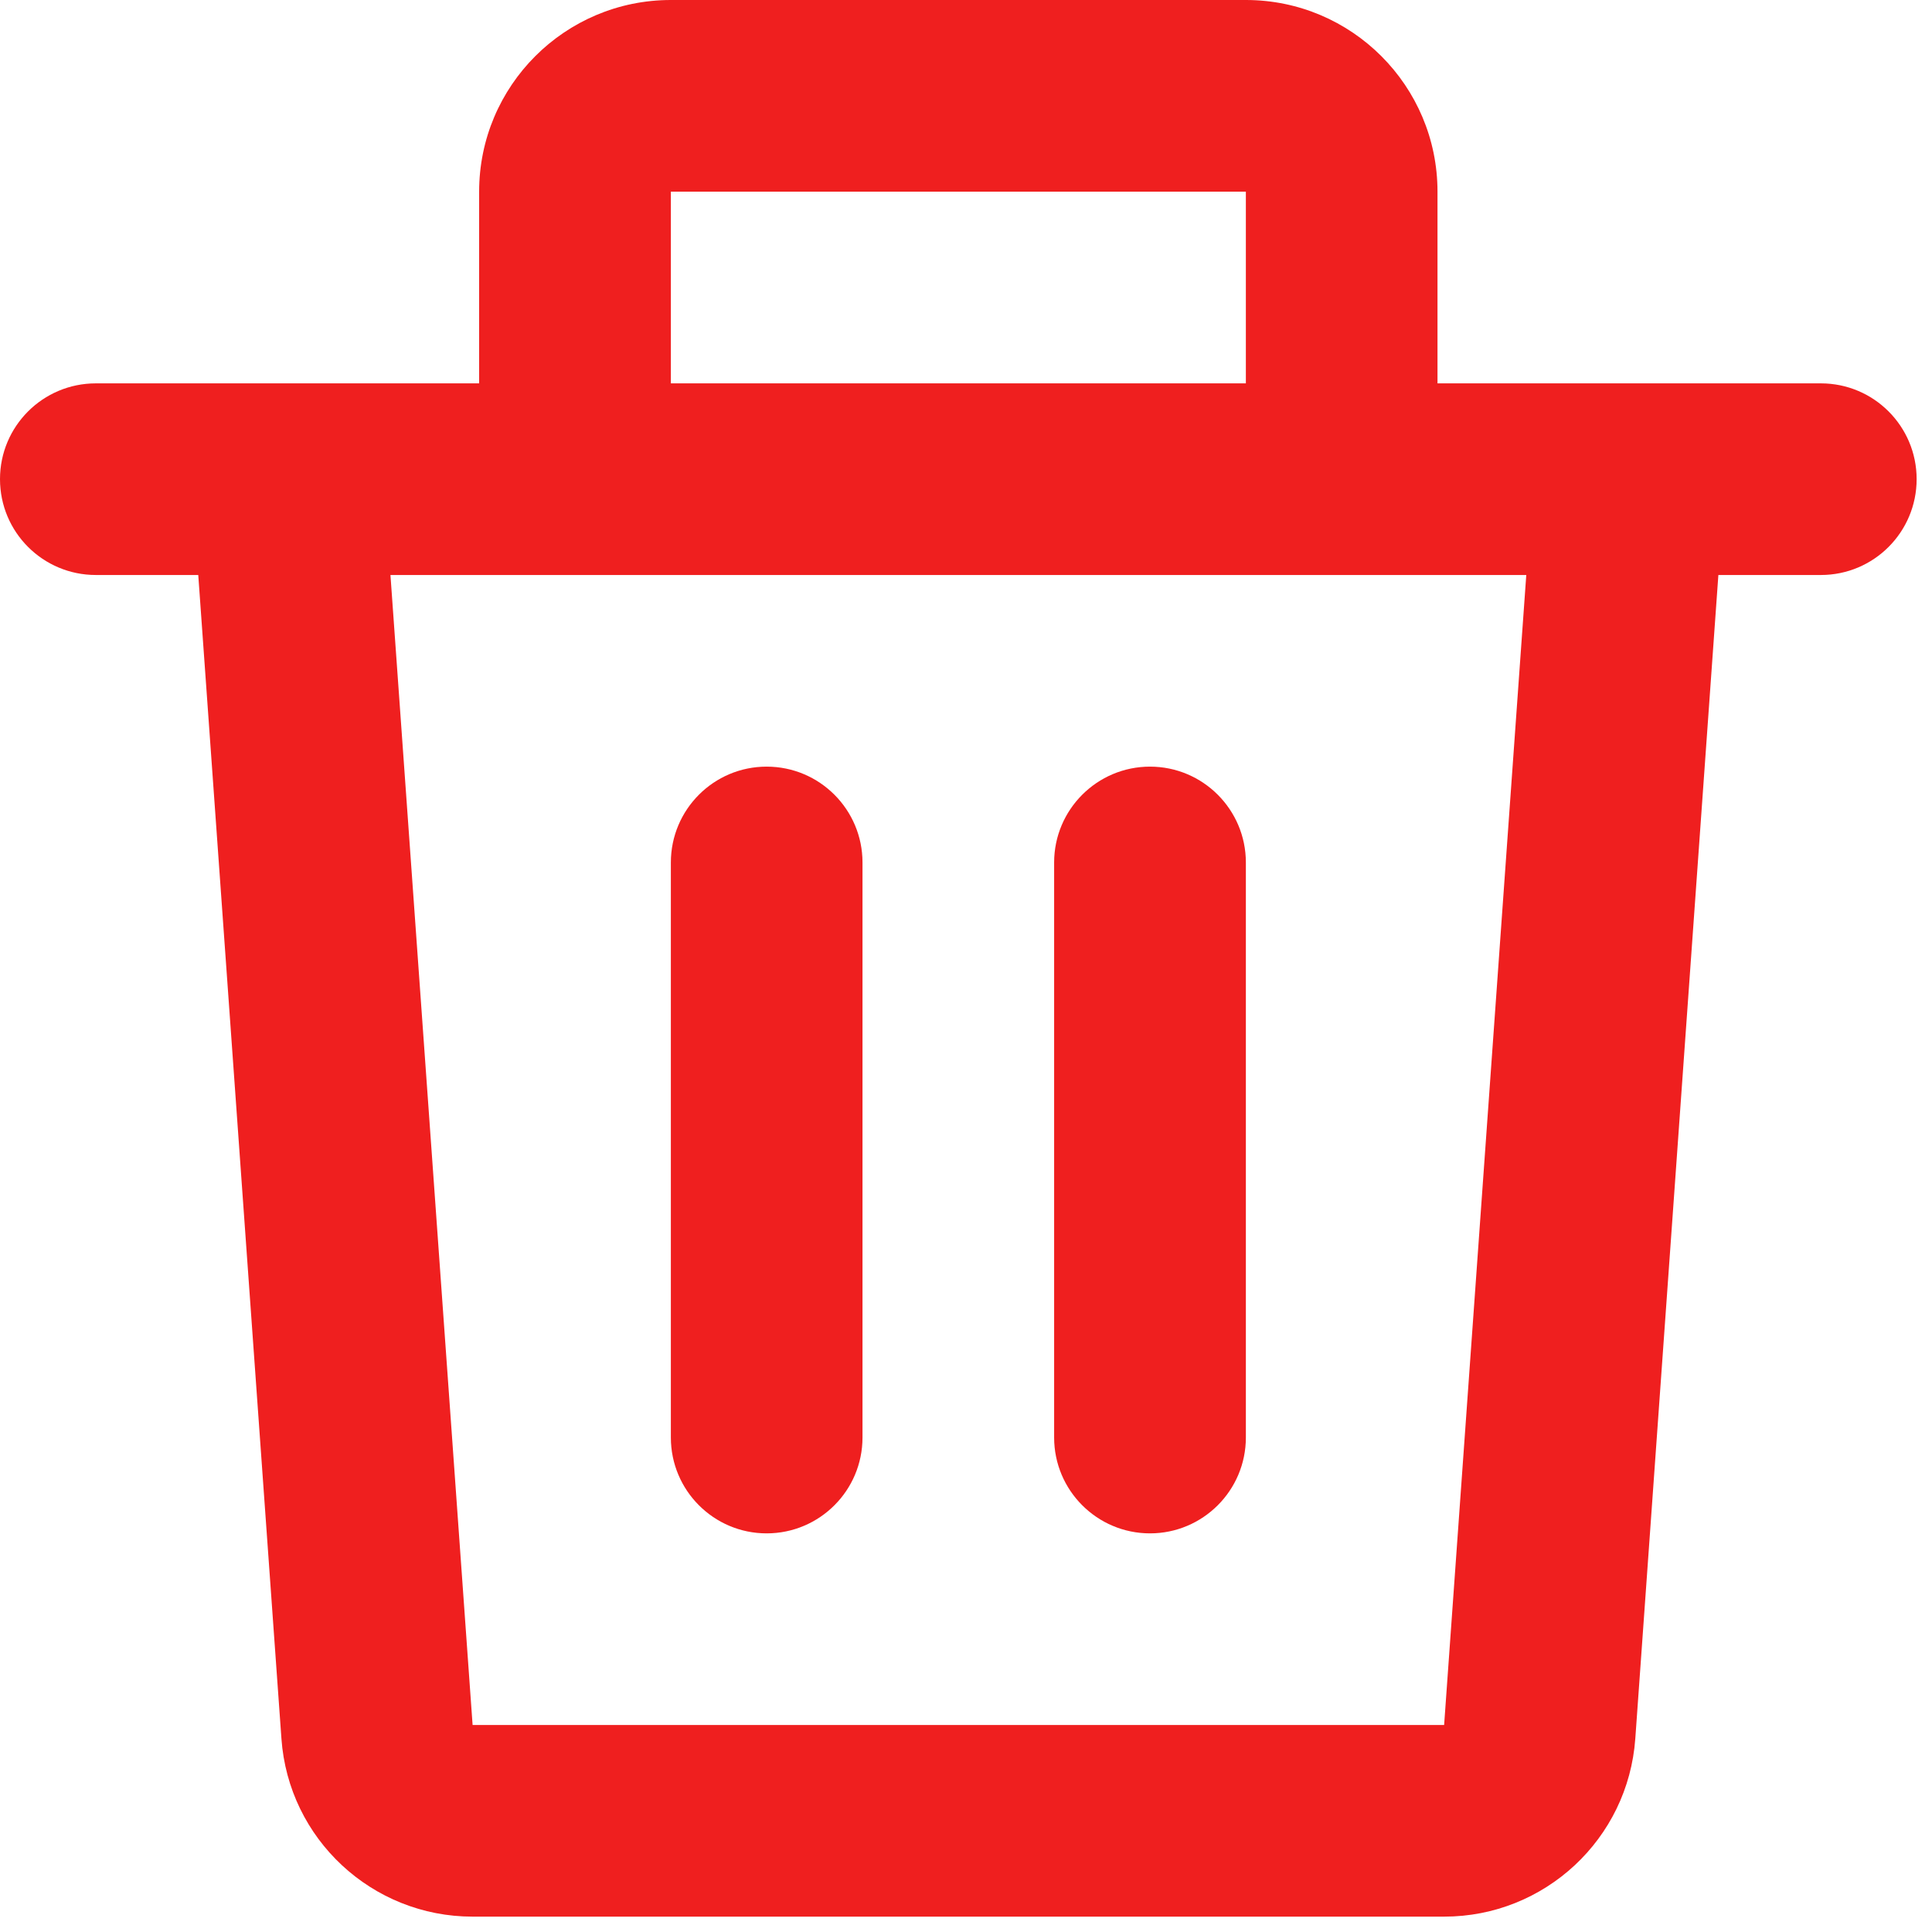<svg width="21" height="21" viewBox="0 0 21 21" fill="none" xmlns="http://www.w3.org/2000/svg">
<path fill-rule="evenodd" clip-rule="evenodd" d="M5.208 2.083C5.208 0.933 6.141 0 7.292 0H13.542C14.692 0 15.625 0.933 15.625 2.083V4.167H17.698C17.704 4.167 17.71 4.167 17.717 4.167H19.792C20.367 4.167 20.833 4.633 20.833 5.208C20.833 5.784 20.367 6.25 19.792 6.25H18.678L17.775 18.898C17.697 19.989 16.79 20.833 15.697 20.833H5.137C4.044 20.833 3.136 19.989 3.059 18.898L2.155 6.25H1.042C0.466 6.25 0 5.784 0 5.208C0 4.633 0.466 4.167 1.042 4.167H3.116C3.123 4.167 3.129 4.167 3.136 4.167H5.208V2.083ZM7.292 4.167H13.542V2.083H7.292V4.167ZM4.244 6.25L5.137 18.75H15.697L16.59 6.25H4.244ZM8.333 8.333C8.909 8.333 9.375 8.8 9.375 9.375V15.625C9.375 16.2 8.909 16.667 8.333 16.667C7.758 16.667 7.292 16.2 7.292 15.625V9.375C7.292 8.8 7.758 8.333 8.333 8.333ZM12.5 8.333C13.075 8.333 13.542 8.8 13.542 9.375V15.625C13.542 16.2 13.075 16.667 12.5 16.667C11.925 16.667 11.458 16.2 11.458 15.625V9.375C11.458 8.8 11.925 8.333 12.5 8.333Z" fill="#EF1F1F"/>
</svg>
